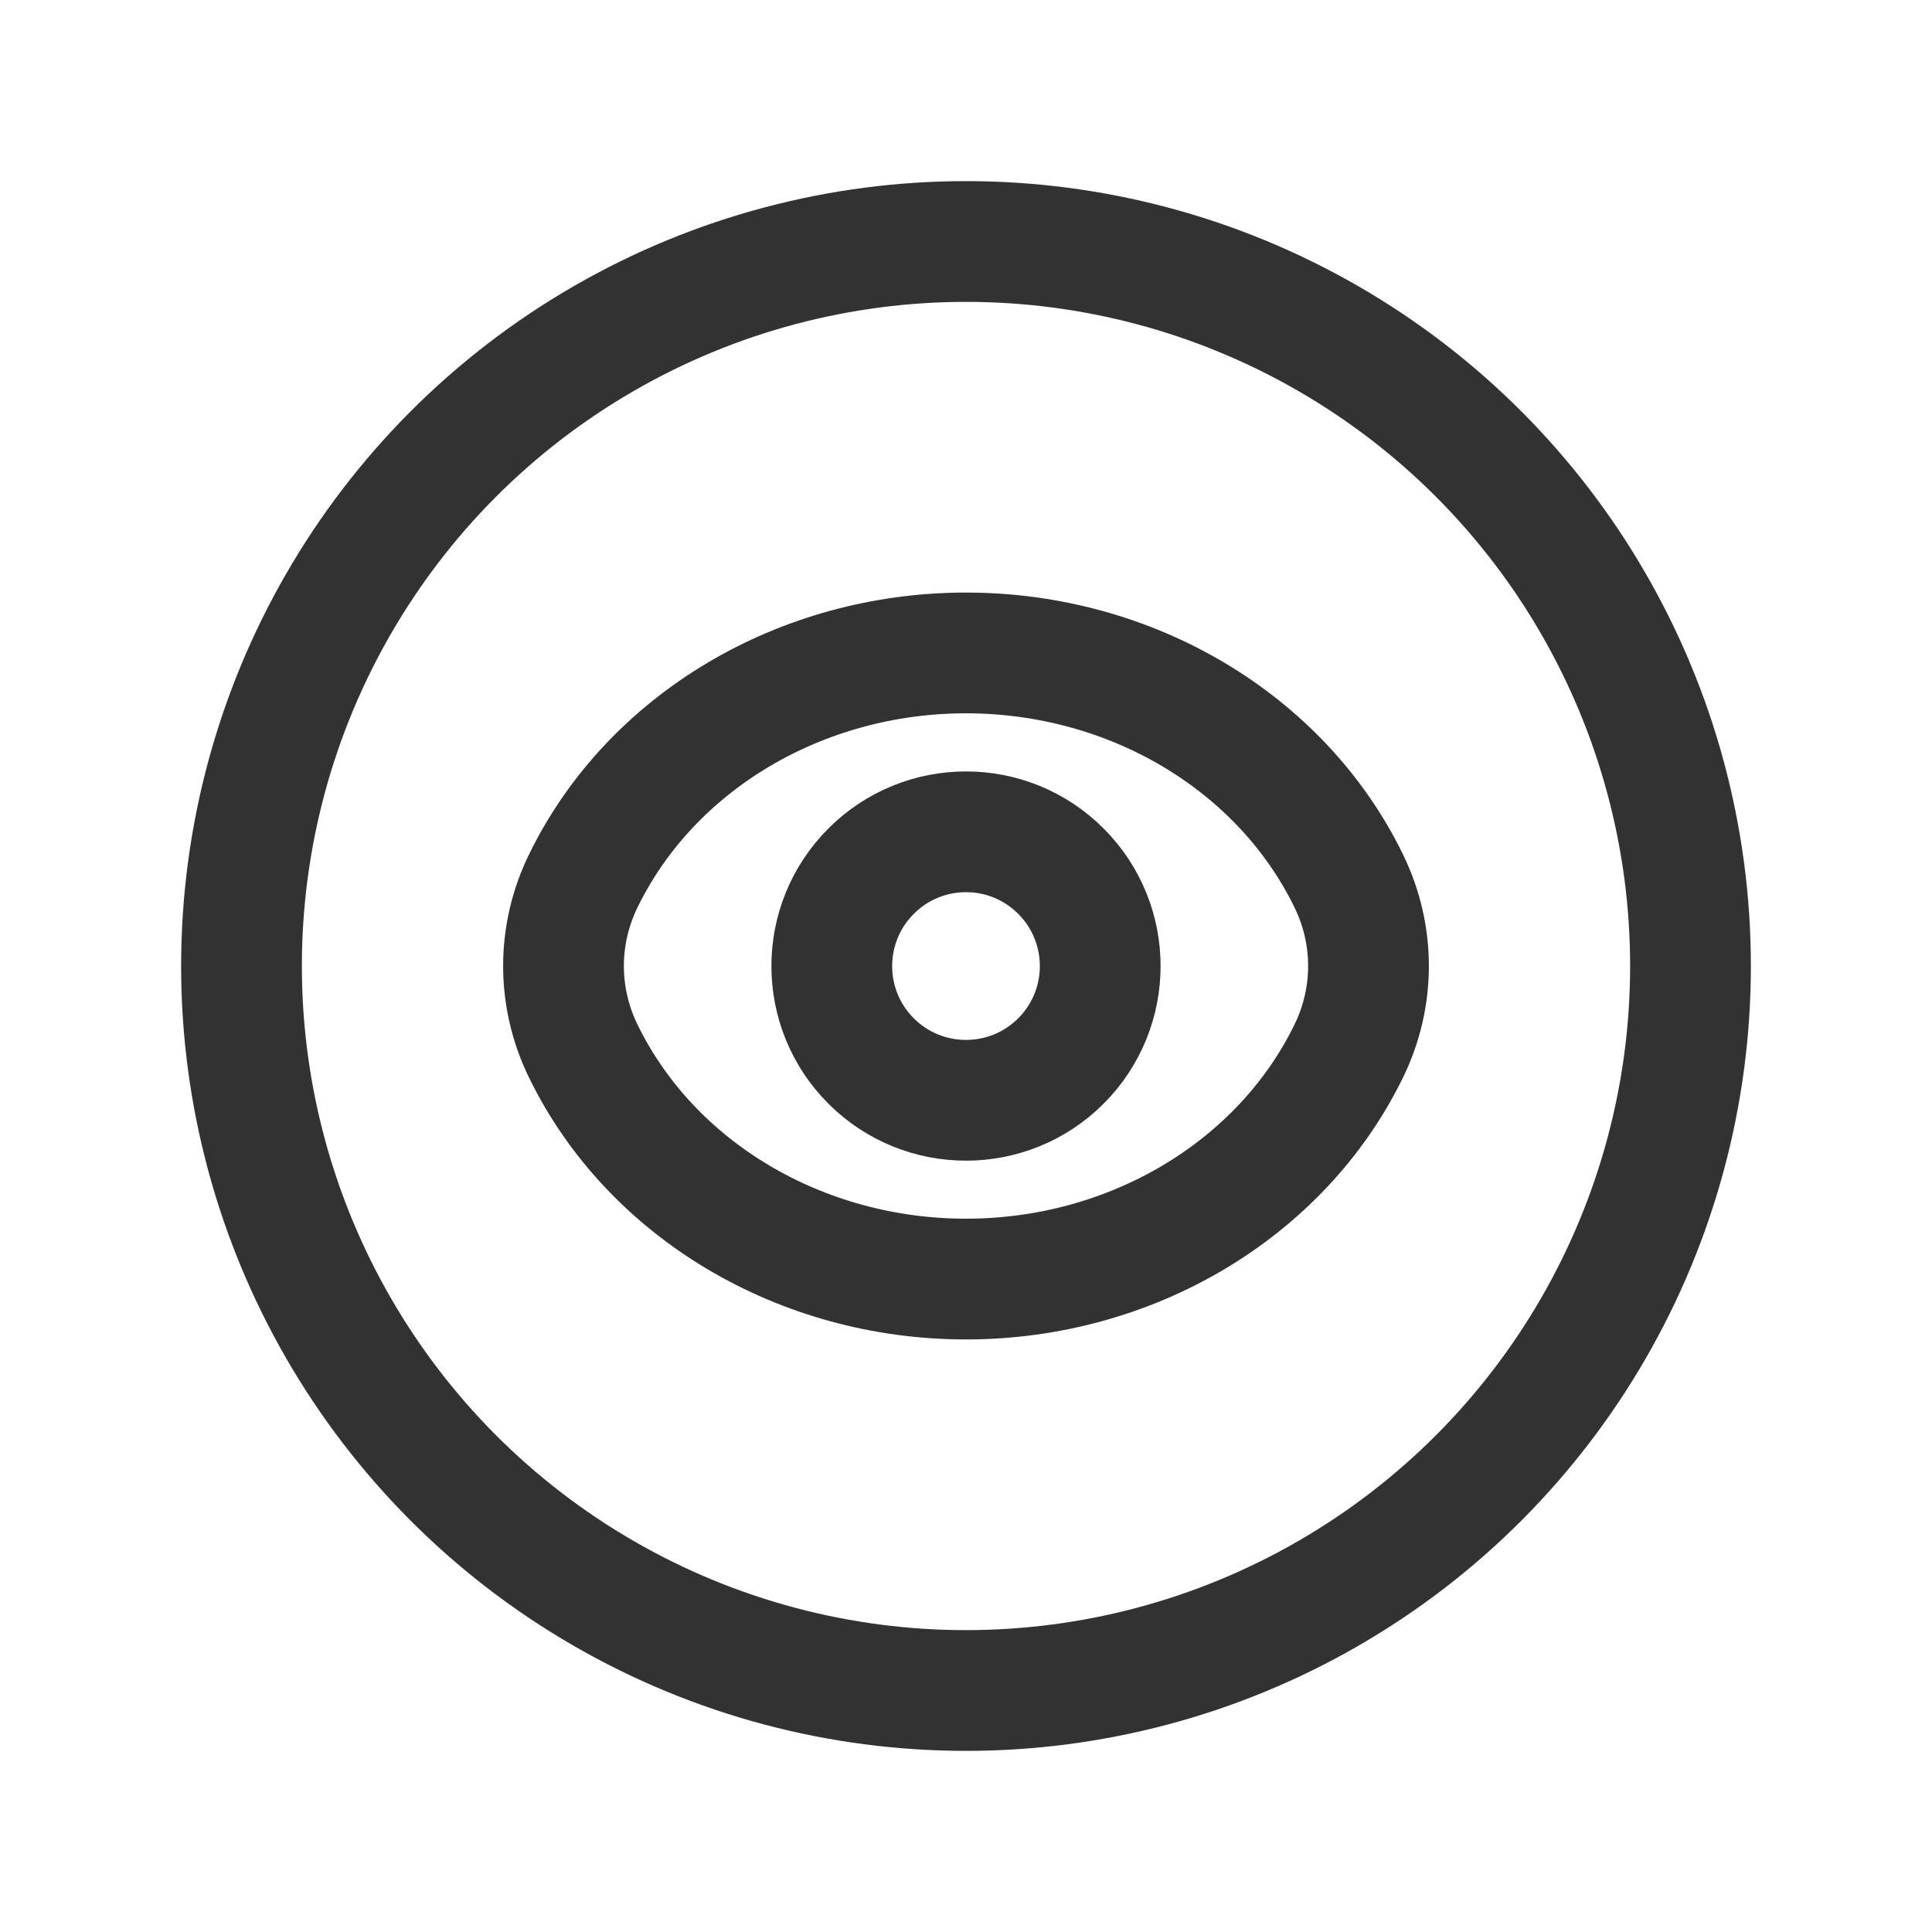 <?xml version="1.0" encoding="utf-8"?>
<!-- Generator: Adobe Illustrator 24.0.2, SVG Export Plug-In . SVG Version: 6.00 Build 0)  -->
<svg version="1.1" id="Layer_3" xmlns="http://www.w3.org/2000/svg" xmlns:xlink="http://www.w3.org/1999/xlink" x="0px" y="0px"
	 width="24px" height="24px" viewBox="0 0 24 24" enable-background="new 0 0 24 24" xml:space="preserve">
<g>
	<g>
		<path fill="none" stroke="#323232" stroke-width="1.5" stroke-linecap="round" stroke-linejoin="round" d="M13.179,10.822
			c0.651,0.651,0.651,1.707,0,2.358c-0.651,0.651-1.707,0.651-2.358,0c-0.651-0.651-0.651-1.707,0-2.358
			C11.472,10.17,12.528,10.17,13.179,10.822"/>
		<path fill="none" stroke="#323232" stroke-width="1.5" stroke-linecap="round" stroke-linejoin="round" d="M7,12
			c0-0.366,0.084-0.728,0.248-1.062l0,0C8.089,9.217,9.949,8.111,12,8.111c2.051,0,3.911,1.106,4.752,2.827l0,0
			C16.916,11.272,17,11.634,17,12c0,0.366-0.084,0.728-0.248,1.062l0,0c-0.842,1.72-2.702,2.827-4.752,2.827
			c-2.051,0-3.911-1.106-4.752-2.827l0,0C7.084,12.728,7,12.366,7,12z"/>
		<circle fill="none" stroke="#323232" stroke-width="1.5" stroke-linecap="round" stroke-linejoin="round" cx="12" cy="12" r="9"/>
	</g>
	<path fill="none" d="M0,0h24v24H0V0z"/>
</g>
</svg>
